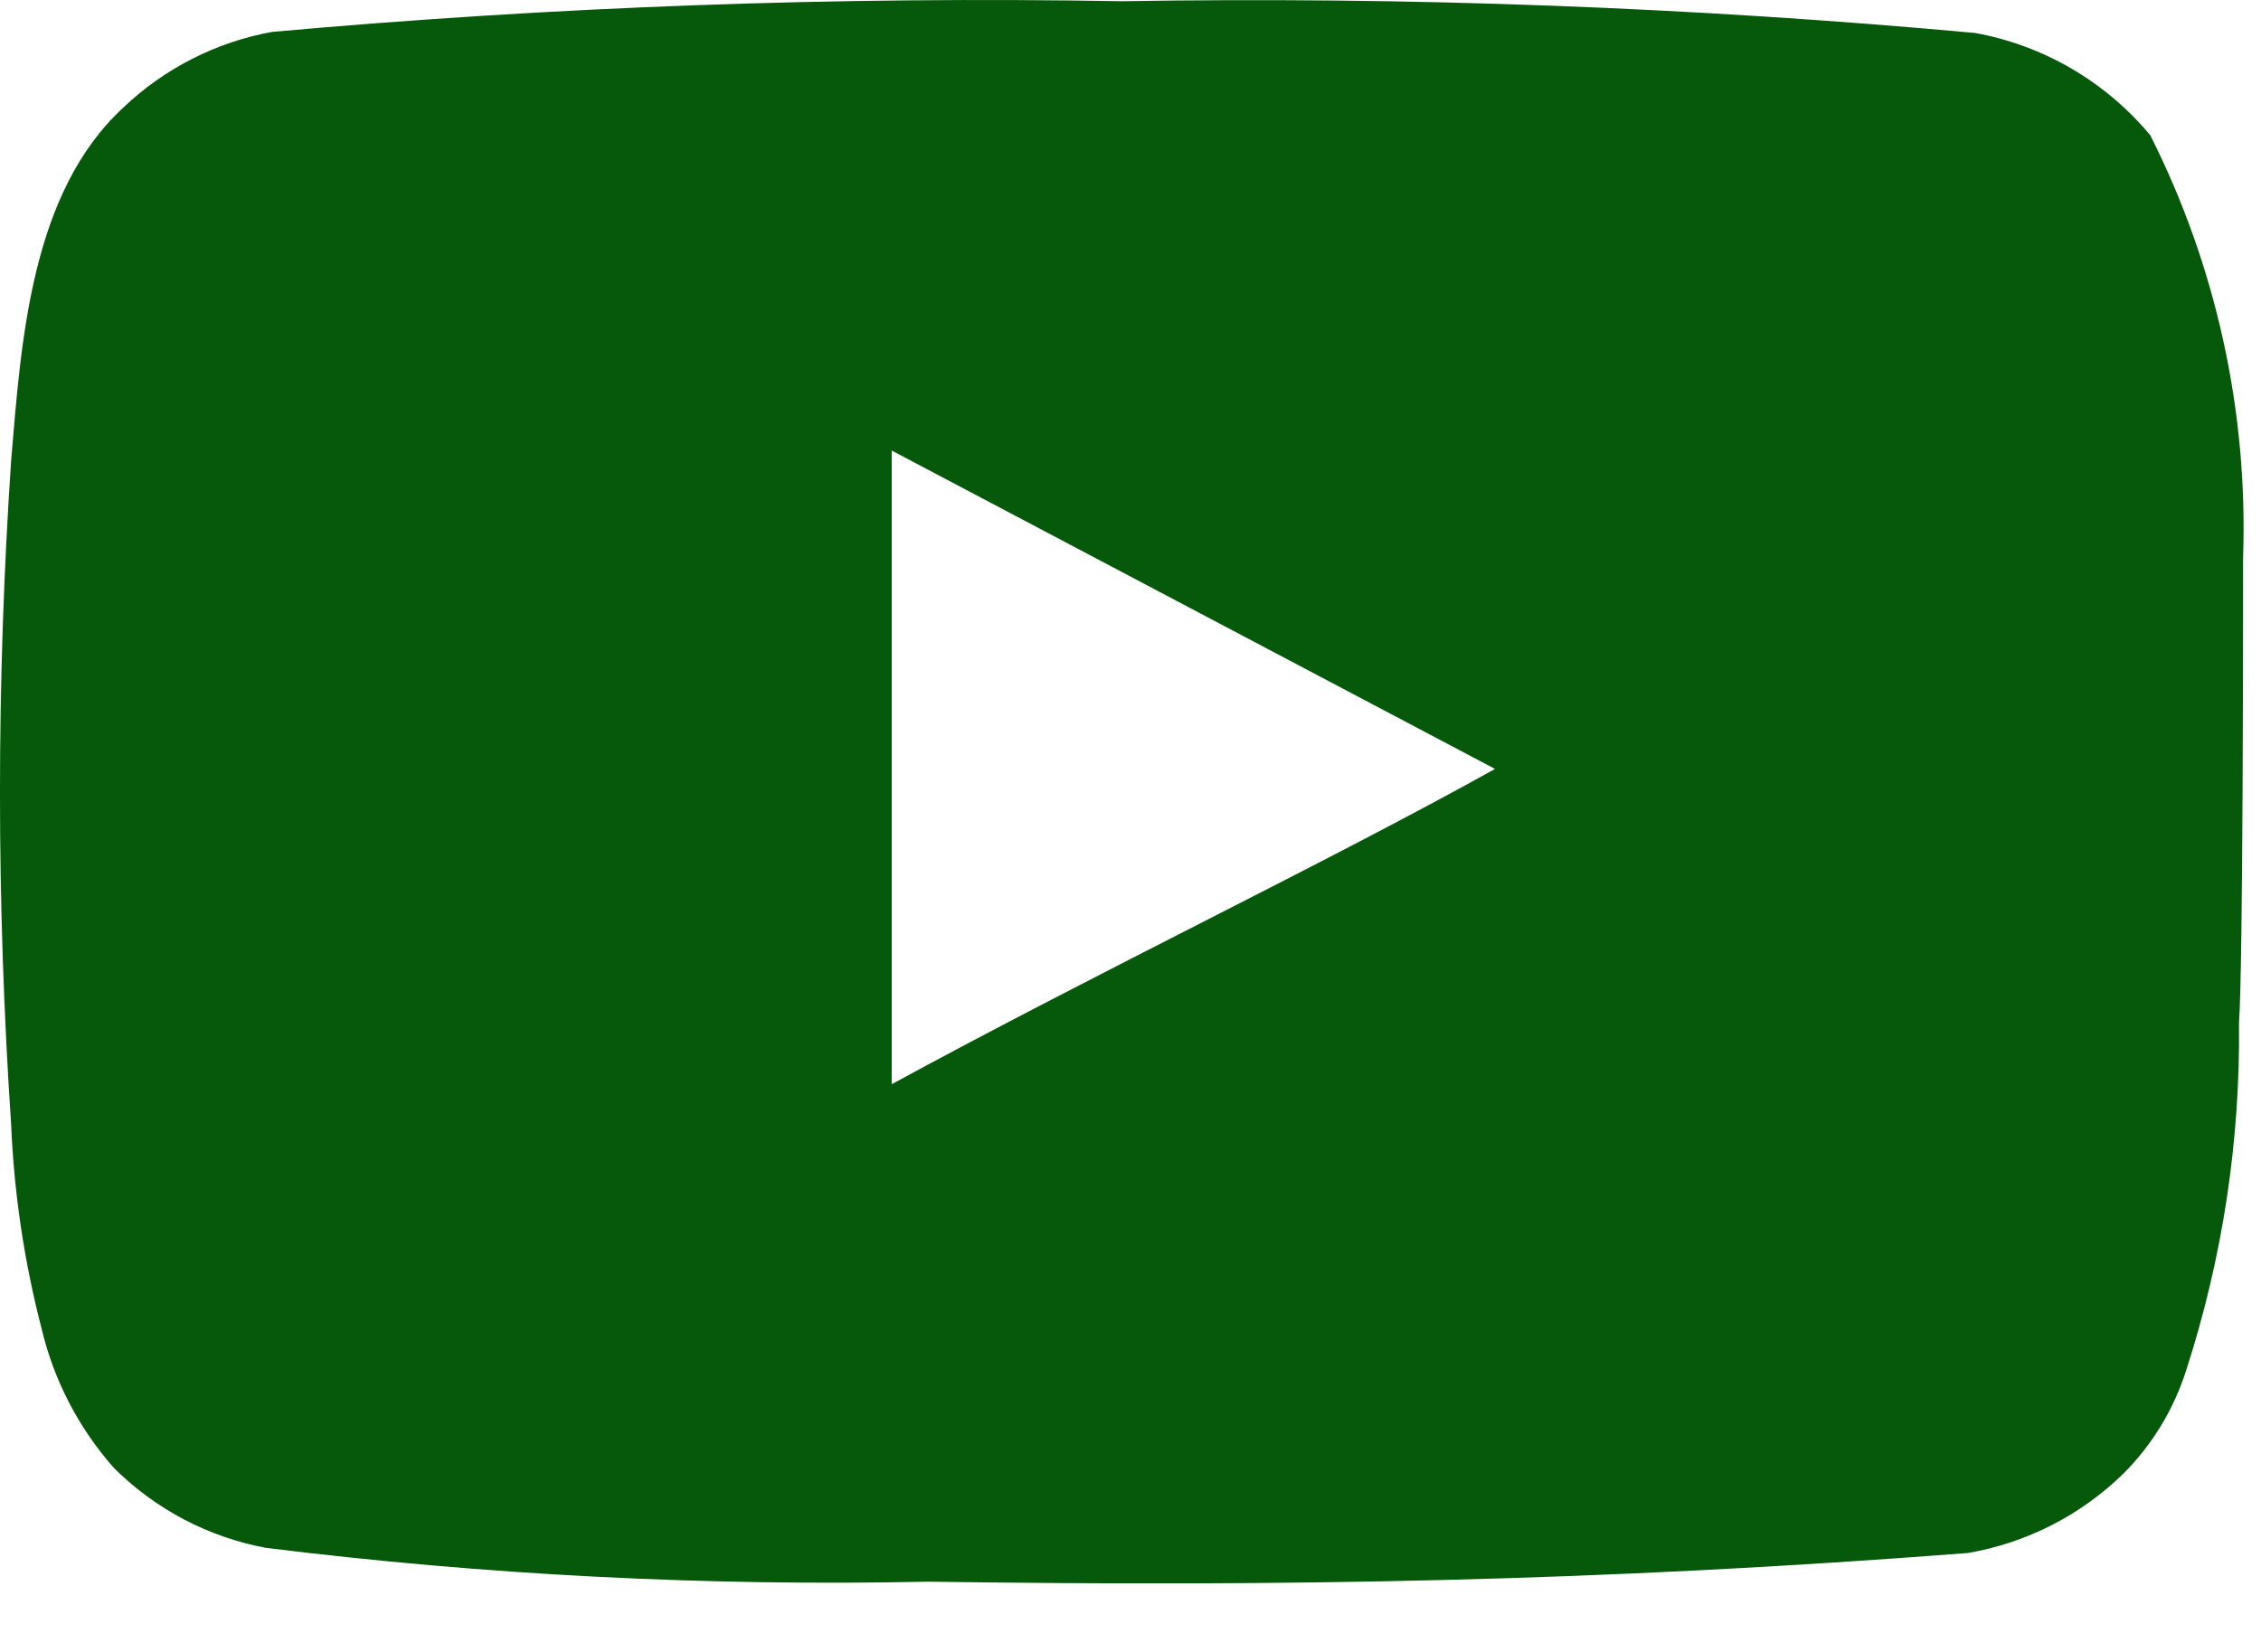 <svg width="26" height="19" viewBox="0 0 26 19" fill="none" xmlns="http://www.w3.org/2000/svg">
<path d="M25.794 6.418C25.852 4.733 25.485 3.061 24.727 1.556C24.213 0.939 23.5 0.522 22.712 0.379C19.451 0.081 16.176 -0.04 12.902 0.014C9.64 -0.043 6.377 0.075 3.128 0.367C2.485 0.484 1.891 0.787 1.417 1.238C0.362 2.215 0.245 3.887 0.128 5.3C-0.043 7.84 -0.043 10.389 0.128 12.929C0.161 13.724 0.279 14.514 0.479 15.284C0.62 15.878 0.906 16.428 1.311 16.885C1.789 17.36 2.397 17.68 3.058 17.803C5.584 18.116 8.13 18.246 10.675 18.192C14.777 18.25 18.375 18.192 22.63 17.862C23.306 17.746 23.932 17.426 24.423 16.944C24.751 16.614 24.996 16.21 25.138 15.766C25.557 14.474 25.763 13.122 25.747 11.763C25.794 11.104 25.794 7.125 25.794 6.418ZM10.254 12.47V5.182L17.192 8.844C15.246 9.927 12.68 11.151 10.254 12.47Z" fill="#06590A"/>
</svg>
